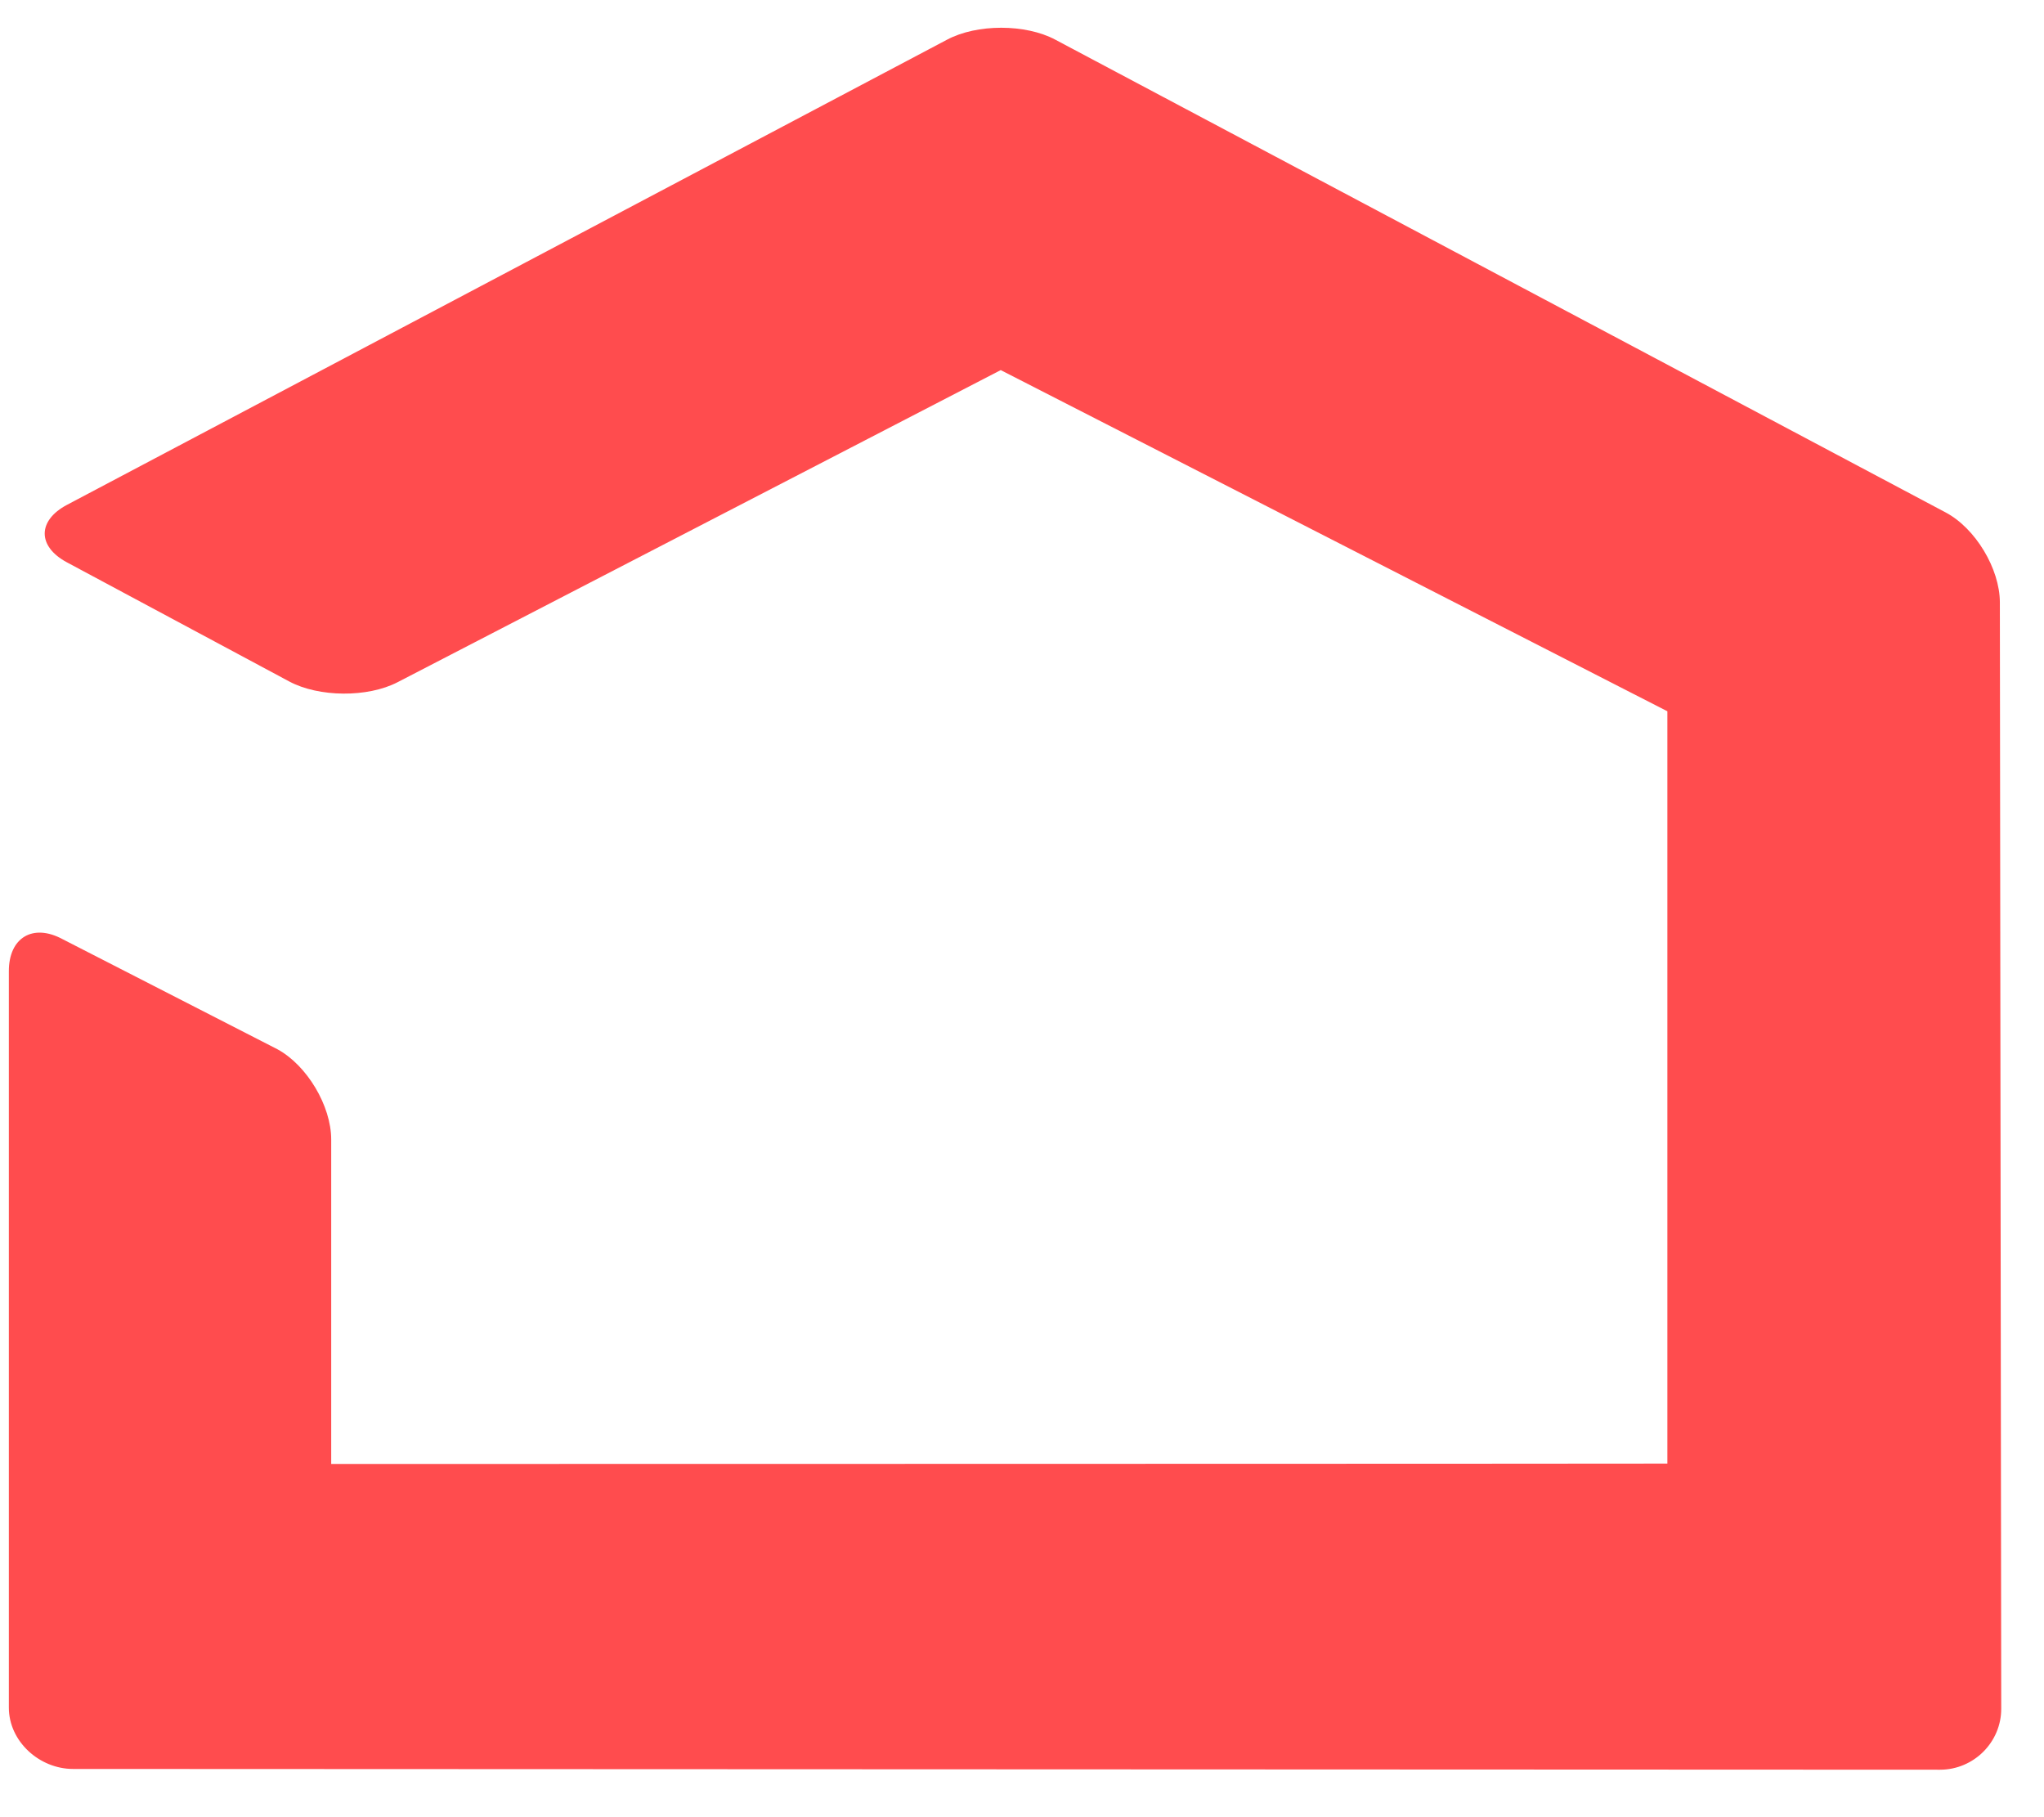 <svg viewBox="0 0 27 24" id="jqestate-logo"><path d="M25.701 6.768L13.94.524c-.393-.21-1.036-.21-1.43 0L.886 6.667c-.393.208-.394.55-.002.76L3.82 9c.392.21 1.037.215 1.432.01l7.967-4.122 8.806 4.506v9.936c0 .003-17.65.005-17.65.005V15.05c0-.445-.32-.98-.71-1.192l-2.84-1.455c-.39-.21-.71-.02-.708.426v9.724c0 .446.403.81.848.81l24.662.01c.445 0 .81-.364.808-.808l-.018-14.61c-.001-.444-.323-.979-.716-1.187z" fill="#ff4c4e"></path></svg>
